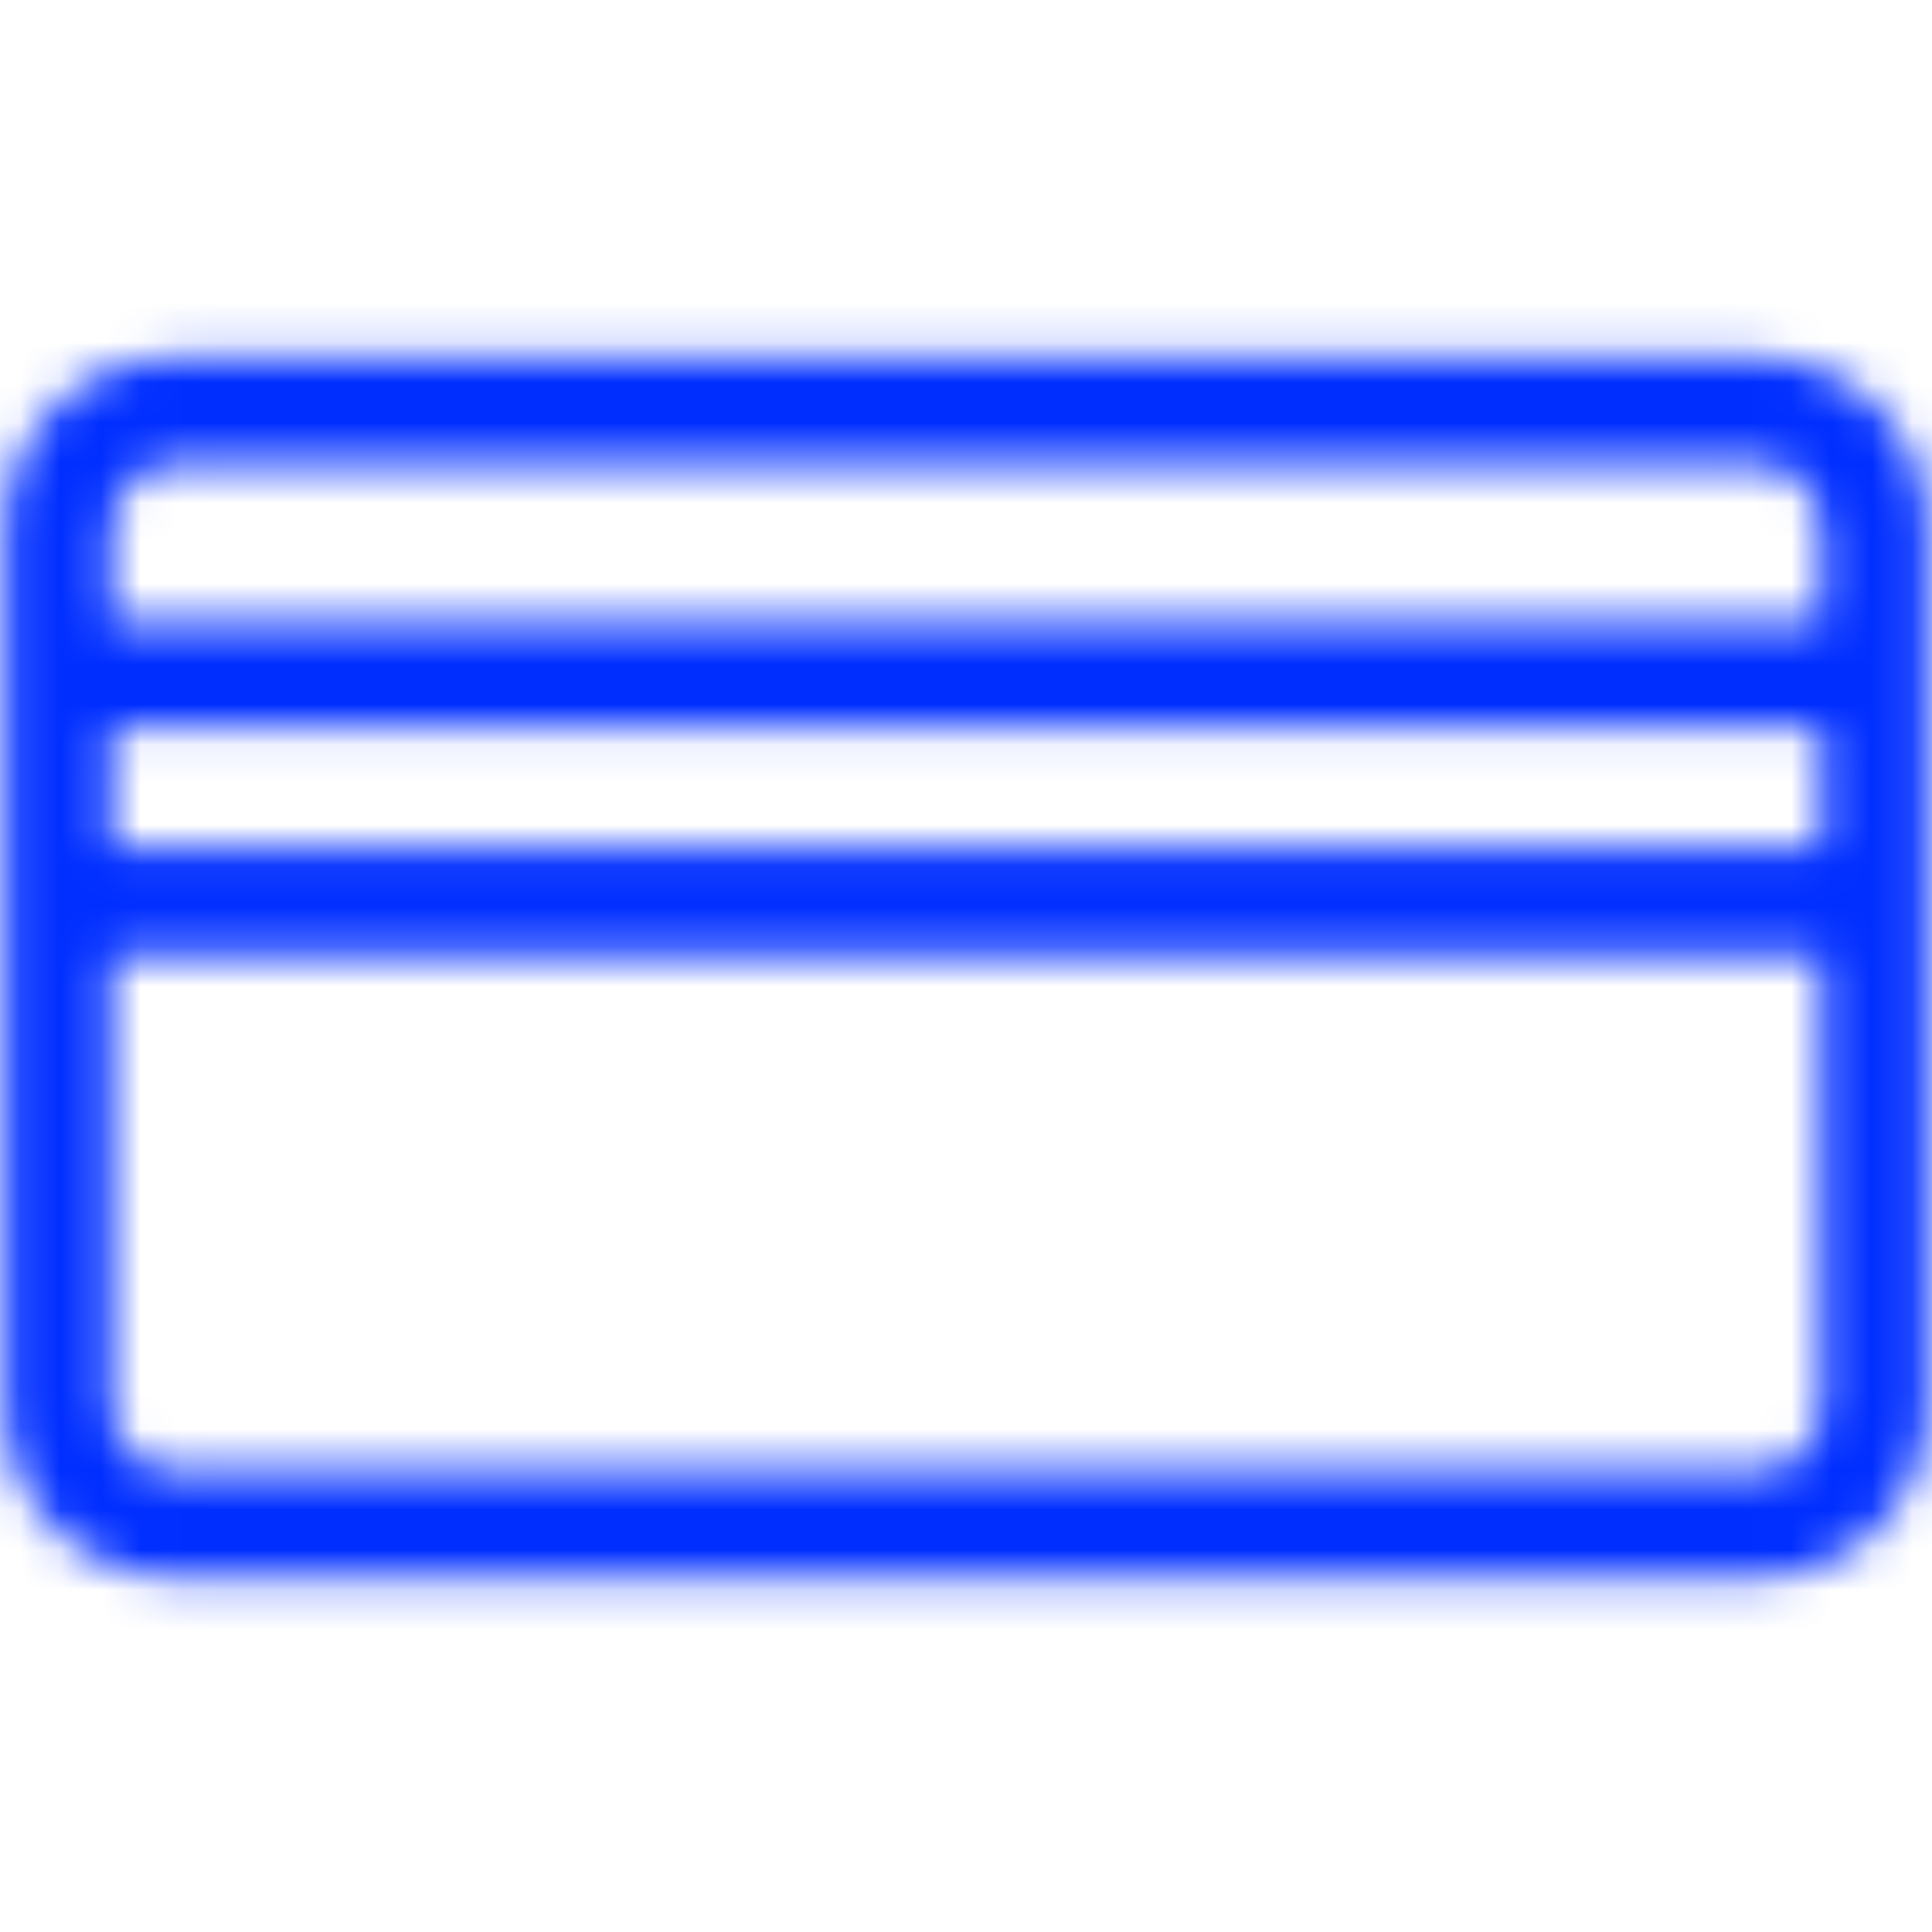 <?xml version="1.0" encoding="UTF-8"?>
<svg width="48px" height="48px" viewBox="0 0 48 48" version="1.1" xmlns="http://www.w3.org/2000/svg" xmlns:xlink="http://www.w3.org/1999/xlink">
    <!-- Generator: Sketch 54.1 (76490) - https://sketchapp.com -->
    <title>Icon/pago-cobro/48px/Pago-tarjeta/blue@2x</title>
    <desc>Created with Sketch.</desc>
    <defs>
        <path d="M45.247,21.079 L45.247,18.078 L2.772,18.078 L2.772,21.079 L45.247,21.079 Z M45.247,23.719 L2.772,23.719 L2.772,34.982 C2.772,35.837 3.478,36.543 4.333,36.543 L43.687,36.543 C44.542,36.543 45.247,35.837 45.247,34.982 L45.247,23.719 Z M45.247,15.437 L45.247,13.097 C45.247,12.242 44.542,11.537 43.687,11.537 L4.333,11.537 C3.478,11.537 2.772,12.242 2.772,13.097 L2.772,15.437 L45.247,15.437 Z M43.687,39.183 L4.333,39.183 C2.019,39.183 0.132,37.296 0.132,34.982 L0.132,13.097 C0.132,10.783 2.019,8.896 4.333,8.896 L43.687,8.896 C46,8.896 47.887,10.783 47.887,13.097 L47.887,34.982 C47.887,37.296 46,39.183 43.687,39.183 Z" id="path-1"></path>
    </defs>
    <g id="Icon/pago-cobro/48px/Pago-tarjeta/blue" stroke="none" stroke-width="1" fill="none" fill-rule="evenodd">
        <mask id="mask-2" fill="white">
            <use xlink:href="#path-1"></use>
        </mask>
        <g id="Combined-Shape" fill-rule="nonzero"></g>
        <rect id="🎨-color" fill="#002EFF" mask="url(#mask-2)" x="0" y="0" width="48" height="48"></rect>
    </g>
</svg>